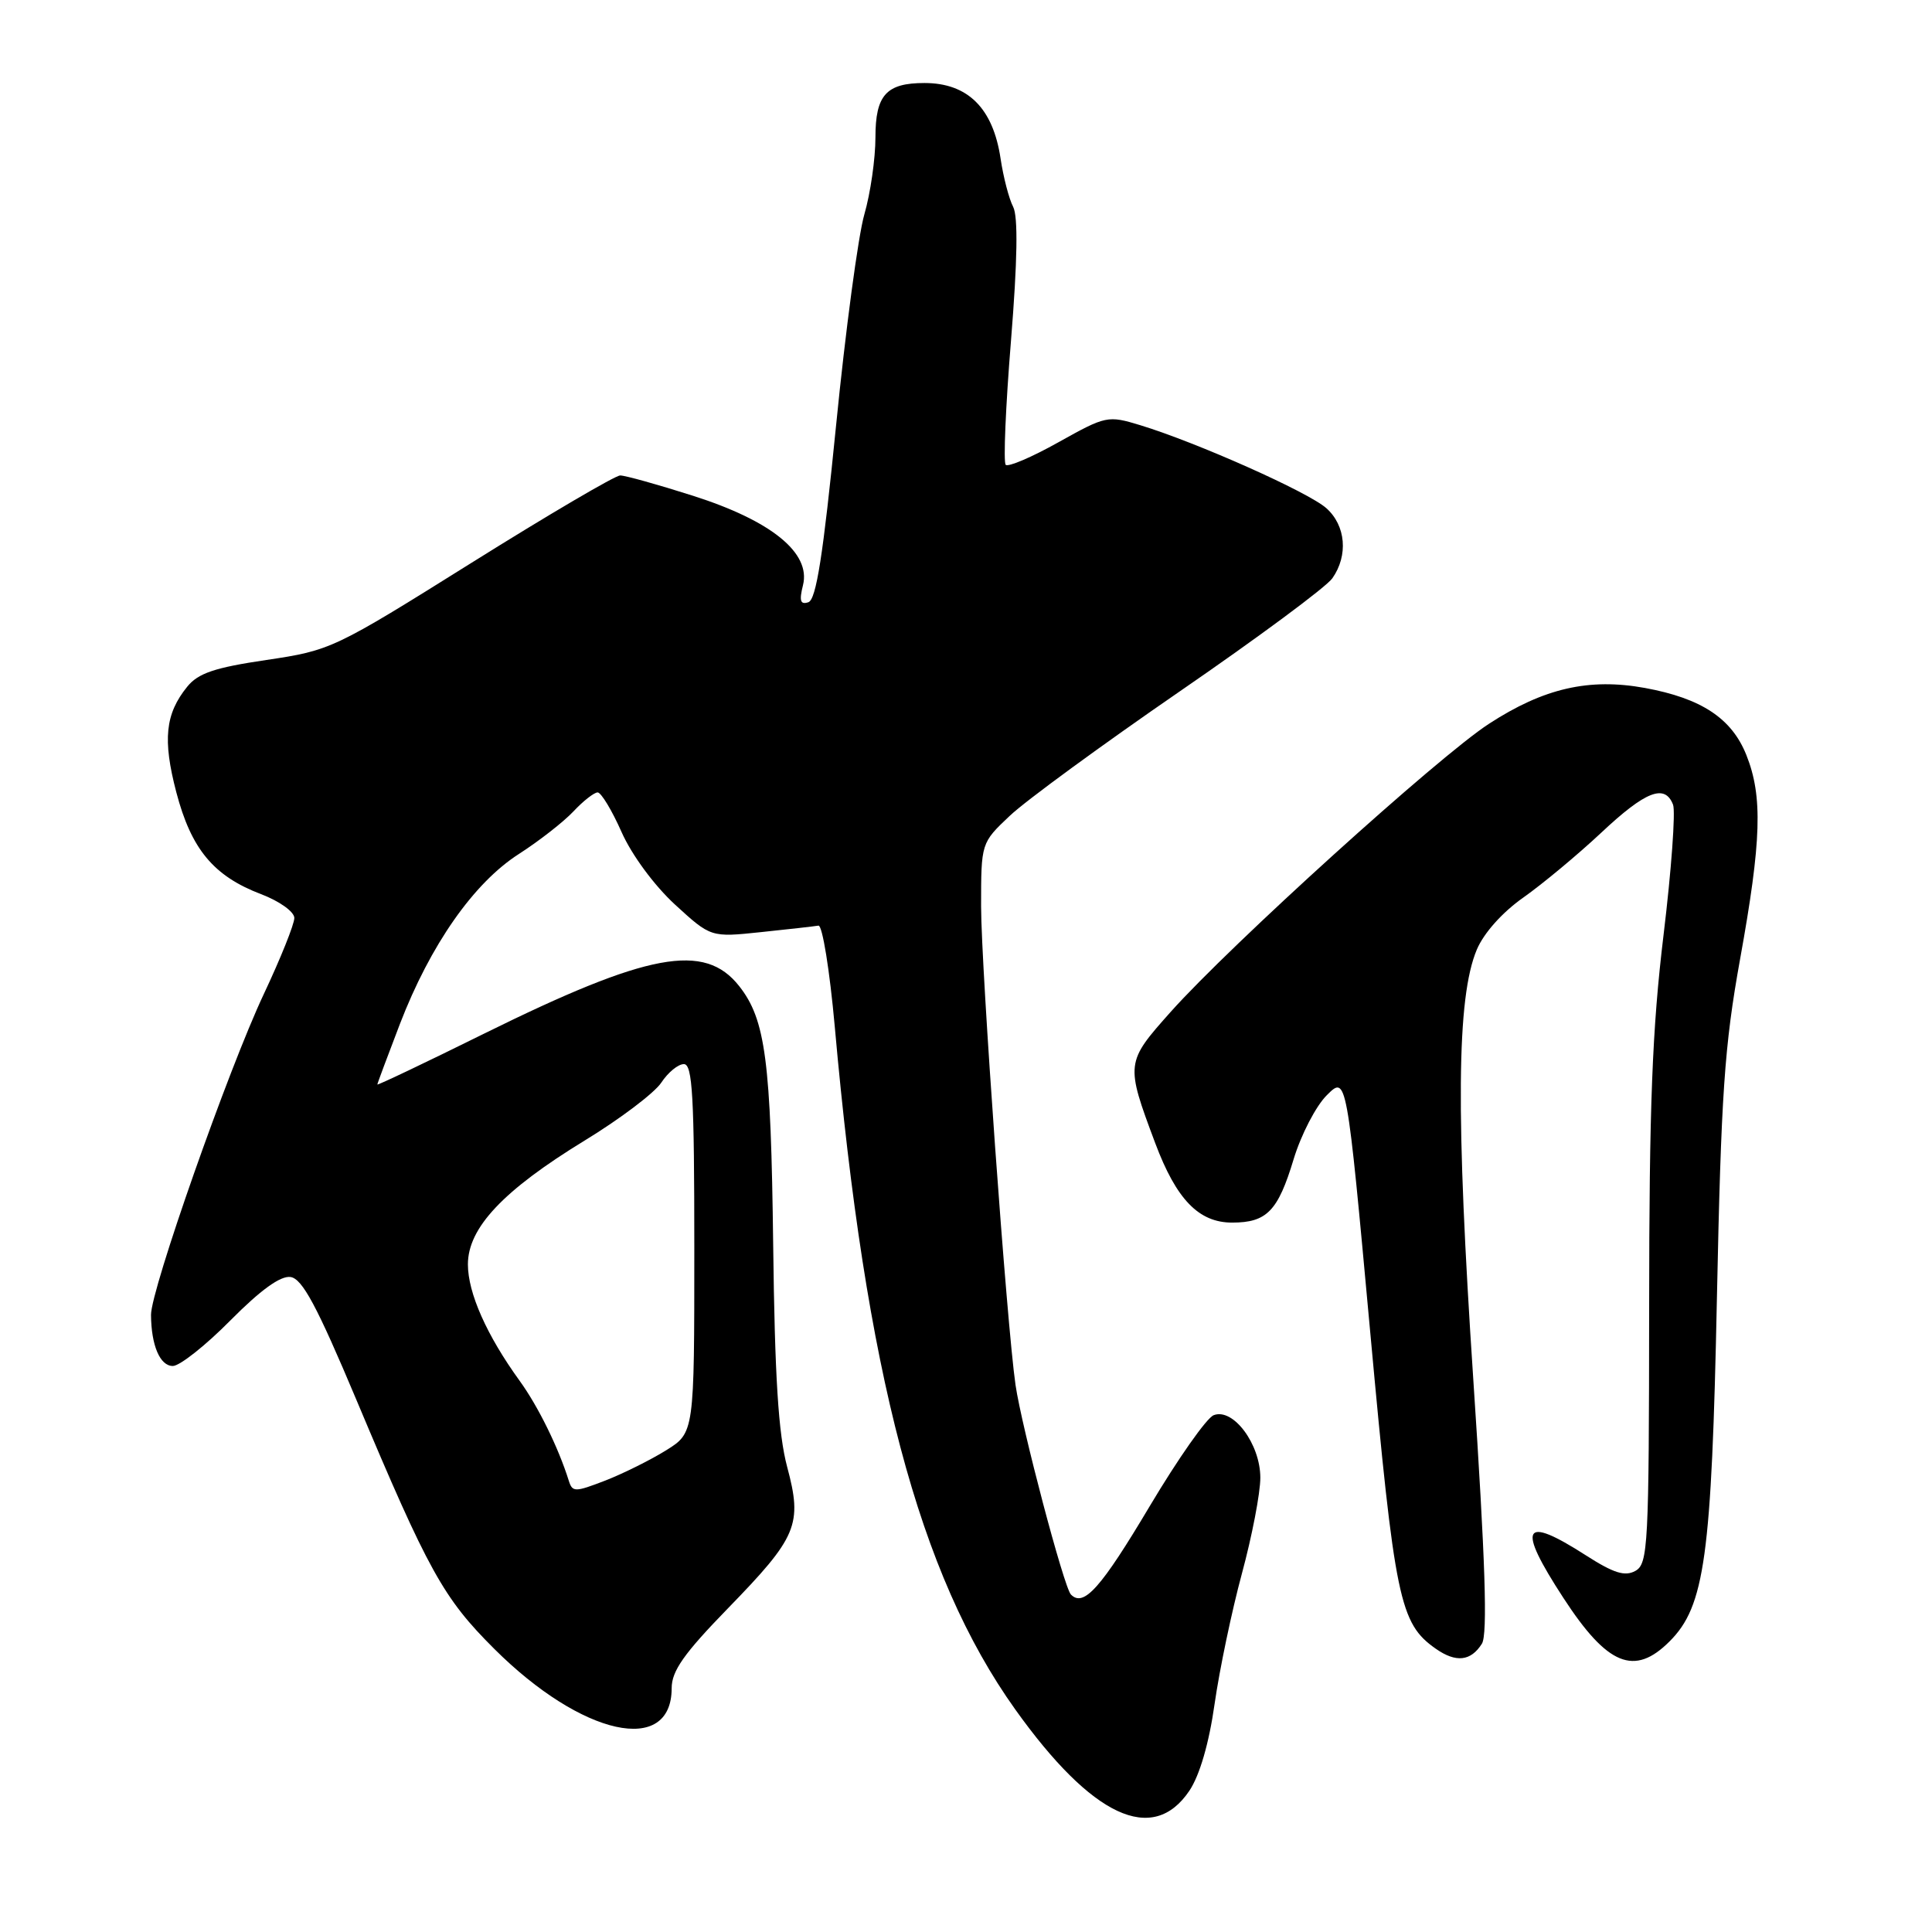 <?xml version="1.0" encoding="UTF-8" standalone="no"?>
<!DOCTYPE svg PUBLIC "-//W3C//DTD SVG 1.1//EN" "http://www.w3.org/Graphics/SVG/1.1/DTD/svg11.dtd" >
<svg xmlns="http://www.w3.org/2000/svg" xmlns:xlink="http://www.w3.org/1999/xlink" version="1.1" viewBox="0 0 256 256">
 <g >
 <path fill="currentColor"
d=" M 157.60 237.28 C 158.96 235.25 160.20 231.01 160.94 225.78 C 161.59 221.23 163.22 213.45 164.56 208.50 C 165.90 203.55 167.00 197.84 167.00 195.81 C 167.00 191.34 163.40 186.52 160.82 187.52 C 159.89 187.87 156.09 193.29 152.36 199.55 C 145.88 210.44 143.59 213.01 141.90 211.28 C 140.98 210.34 135.38 189.13 134.56 183.50 C 133.40 175.49 130.01 128.28 130.00 120.10 C 130.00 111.69 130.00 111.69 133.80 108.10 C 135.88 106.12 146.03 98.70 156.34 91.60 C 166.65 84.51 175.74 77.78 176.54 76.63 C 178.67 73.60 178.33 69.64 175.75 67.34 C 173.39 65.22 158.60 58.63 151.09 56.34 C 146.79 55.03 146.54 55.09 140.27 58.59 C 136.74 60.57 133.58 61.92 133.26 61.59 C 132.94 61.27 133.25 53.88 133.96 45.16 C 134.82 34.53 134.91 28.69 134.25 27.41 C 133.70 26.36 132.95 23.48 132.58 21.00 C 131.58 14.32 128.23 11.00 122.50 11.00 C 117.44 11.00 116.00 12.59 116.00 18.20 C 116.00 21.02 115.34 25.61 114.53 28.41 C 113.72 31.21 112.03 43.81 110.78 56.42 C 109.07 73.58 108.15 79.46 107.11 79.80 C 106.05 80.15 105.88 79.62 106.40 77.54 C 107.47 73.27 102.21 69.00 91.82 65.69 C 87.18 64.21 82.84 63.00 82.18 63.00 C 81.52 63.00 72.65 68.21 62.47 74.58 C 44.24 85.99 43.84 86.18 35.30 87.45 C 28.45 88.46 26.26 89.20 24.81 90.99 C 21.89 94.59 21.54 98.01 23.36 104.97 C 25.34 112.52 28.30 116.08 34.59 118.48 C 37.06 119.42 39.00 120.82 39.00 121.64 C 39.00 122.46 37.18 127.00 34.95 131.73 C 30.25 141.71 19.99 170.90 20.01 174.23 C 20.04 178.28 21.20 181.00 22.90 181.00 C 23.81 181.00 27.25 178.28 30.53 174.96 C 34.53 170.93 37.16 169.02 38.50 169.21 C 40.06 169.44 41.99 173.04 47.23 185.50 C 56.78 208.22 58.74 211.76 65.51 218.50 C 77.10 230.05 89.00 232.68 89.00 223.69 C 89.00 221.41 90.64 219.09 96.43 213.14 C 105.67 203.64 106.35 202.02 104.30 194.36 C 103.14 190.01 102.66 182.43 102.45 164.91 C 102.15 140.54 101.44 135.10 97.95 130.67 C 93.36 124.83 85.88 126.23 64.15 136.96 C 56.37 140.81 50.00 143.84 50.00 143.70 C 50.00 143.57 51.35 139.96 52.99 135.68 C 57.03 125.20 62.76 117.00 68.75 113.16 C 71.43 111.44 74.68 108.90 75.98 107.52 C 77.28 106.13 78.73 105.00 79.19 105.00 C 79.65 105.00 81.08 107.36 82.36 110.25 C 83.71 113.29 86.69 117.33 89.44 119.86 C 94.19 124.21 94.19 124.21 100.84 123.51 C 104.50 123.13 107.93 122.74 108.45 122.65 C 108.97 122.57 109.94 128.58 110.61 136.02 C 114.71 181.99 121.75 208.61 134.52 226.50 C 144.70 240.76 152.74 244.51 157.60 237.28 Z  M 196.36 217.80 C 197.13 216.56 196.82 206.88 195.22 182.80 C 192.88 147.64 193.01 132.20 195.68 125.84 C 196.61 123.63 199.07 120.88 201.86 118.92 C 204.41 117.12 209.05 113.26 212.18 110.33 C 218.05 104.82 220.61 103.82 221.69 106.63 C 222.03 107.53 221.47 115.29 220.43 123.88 C 218.93 136.30 218.53 146.43 218.52 173.32 C 218.50 204.80 218.38 207.21 216.70 208.15 C 215.31 208.92 213.83 208.46 210.12 206.08 C 201.74 200.70 200.95 202.21 207.15 211.72 C 212.99 220.70 216.57 222.16 221.23 217.49 C 225.89 212.84 226.80 206.27 227.50 172.00 C 228.06 144.88 228.49 138.63 230.57 127.09 C 233.41 111.39 233.59 105.52 231.40 100.04 C 229.46 95.18 225.44 92.53 217.97 91.16 C 210.57 89.81 204.56 91.18 197.29 95.91 C 190.63 100.23 163.08 125.17 155.13 134.07 C 149.14 140.79 149.12 140.91 153.07 151.46 C 155.87 158.93 158.84 162.00 163.26 162.00 C 167.86 162.00 169.34 160.47 171.41 153.61 C 172.39 150.37 174.37 146.54 175.82 145.11 C 178.44 142.50 178.44 142.50 181.56 176.50 C 184.82 212.03 185.46 215.10 190.24 218.46 C 192.92 220.34 194.89 220.13 196.36 217.80 Z  M 75.36 196.18 C 73.98 191.78 71.30 186.34 68.86 182.97 C 64.50 176.95 62.00 171.33 62.00 167.54 C 62.00 162.69 66.68 157.73 77.45 151.14 C 82.16 148.27 86.73 144.81 87.62 143.46 C 88.51 142.11 89.85 141.00 90.62 141.00 C 91.76 141.00 92.00 145.28 92.00 165.42 C 92.00 189.84 92.00 189.84 88.27 192.17 C 86.21 193.45 82.59 195.25 80.21 196.18 C 76.16 197.74 75.85 197.74 75.36 196.18 Z "/>
</g>
</svg>